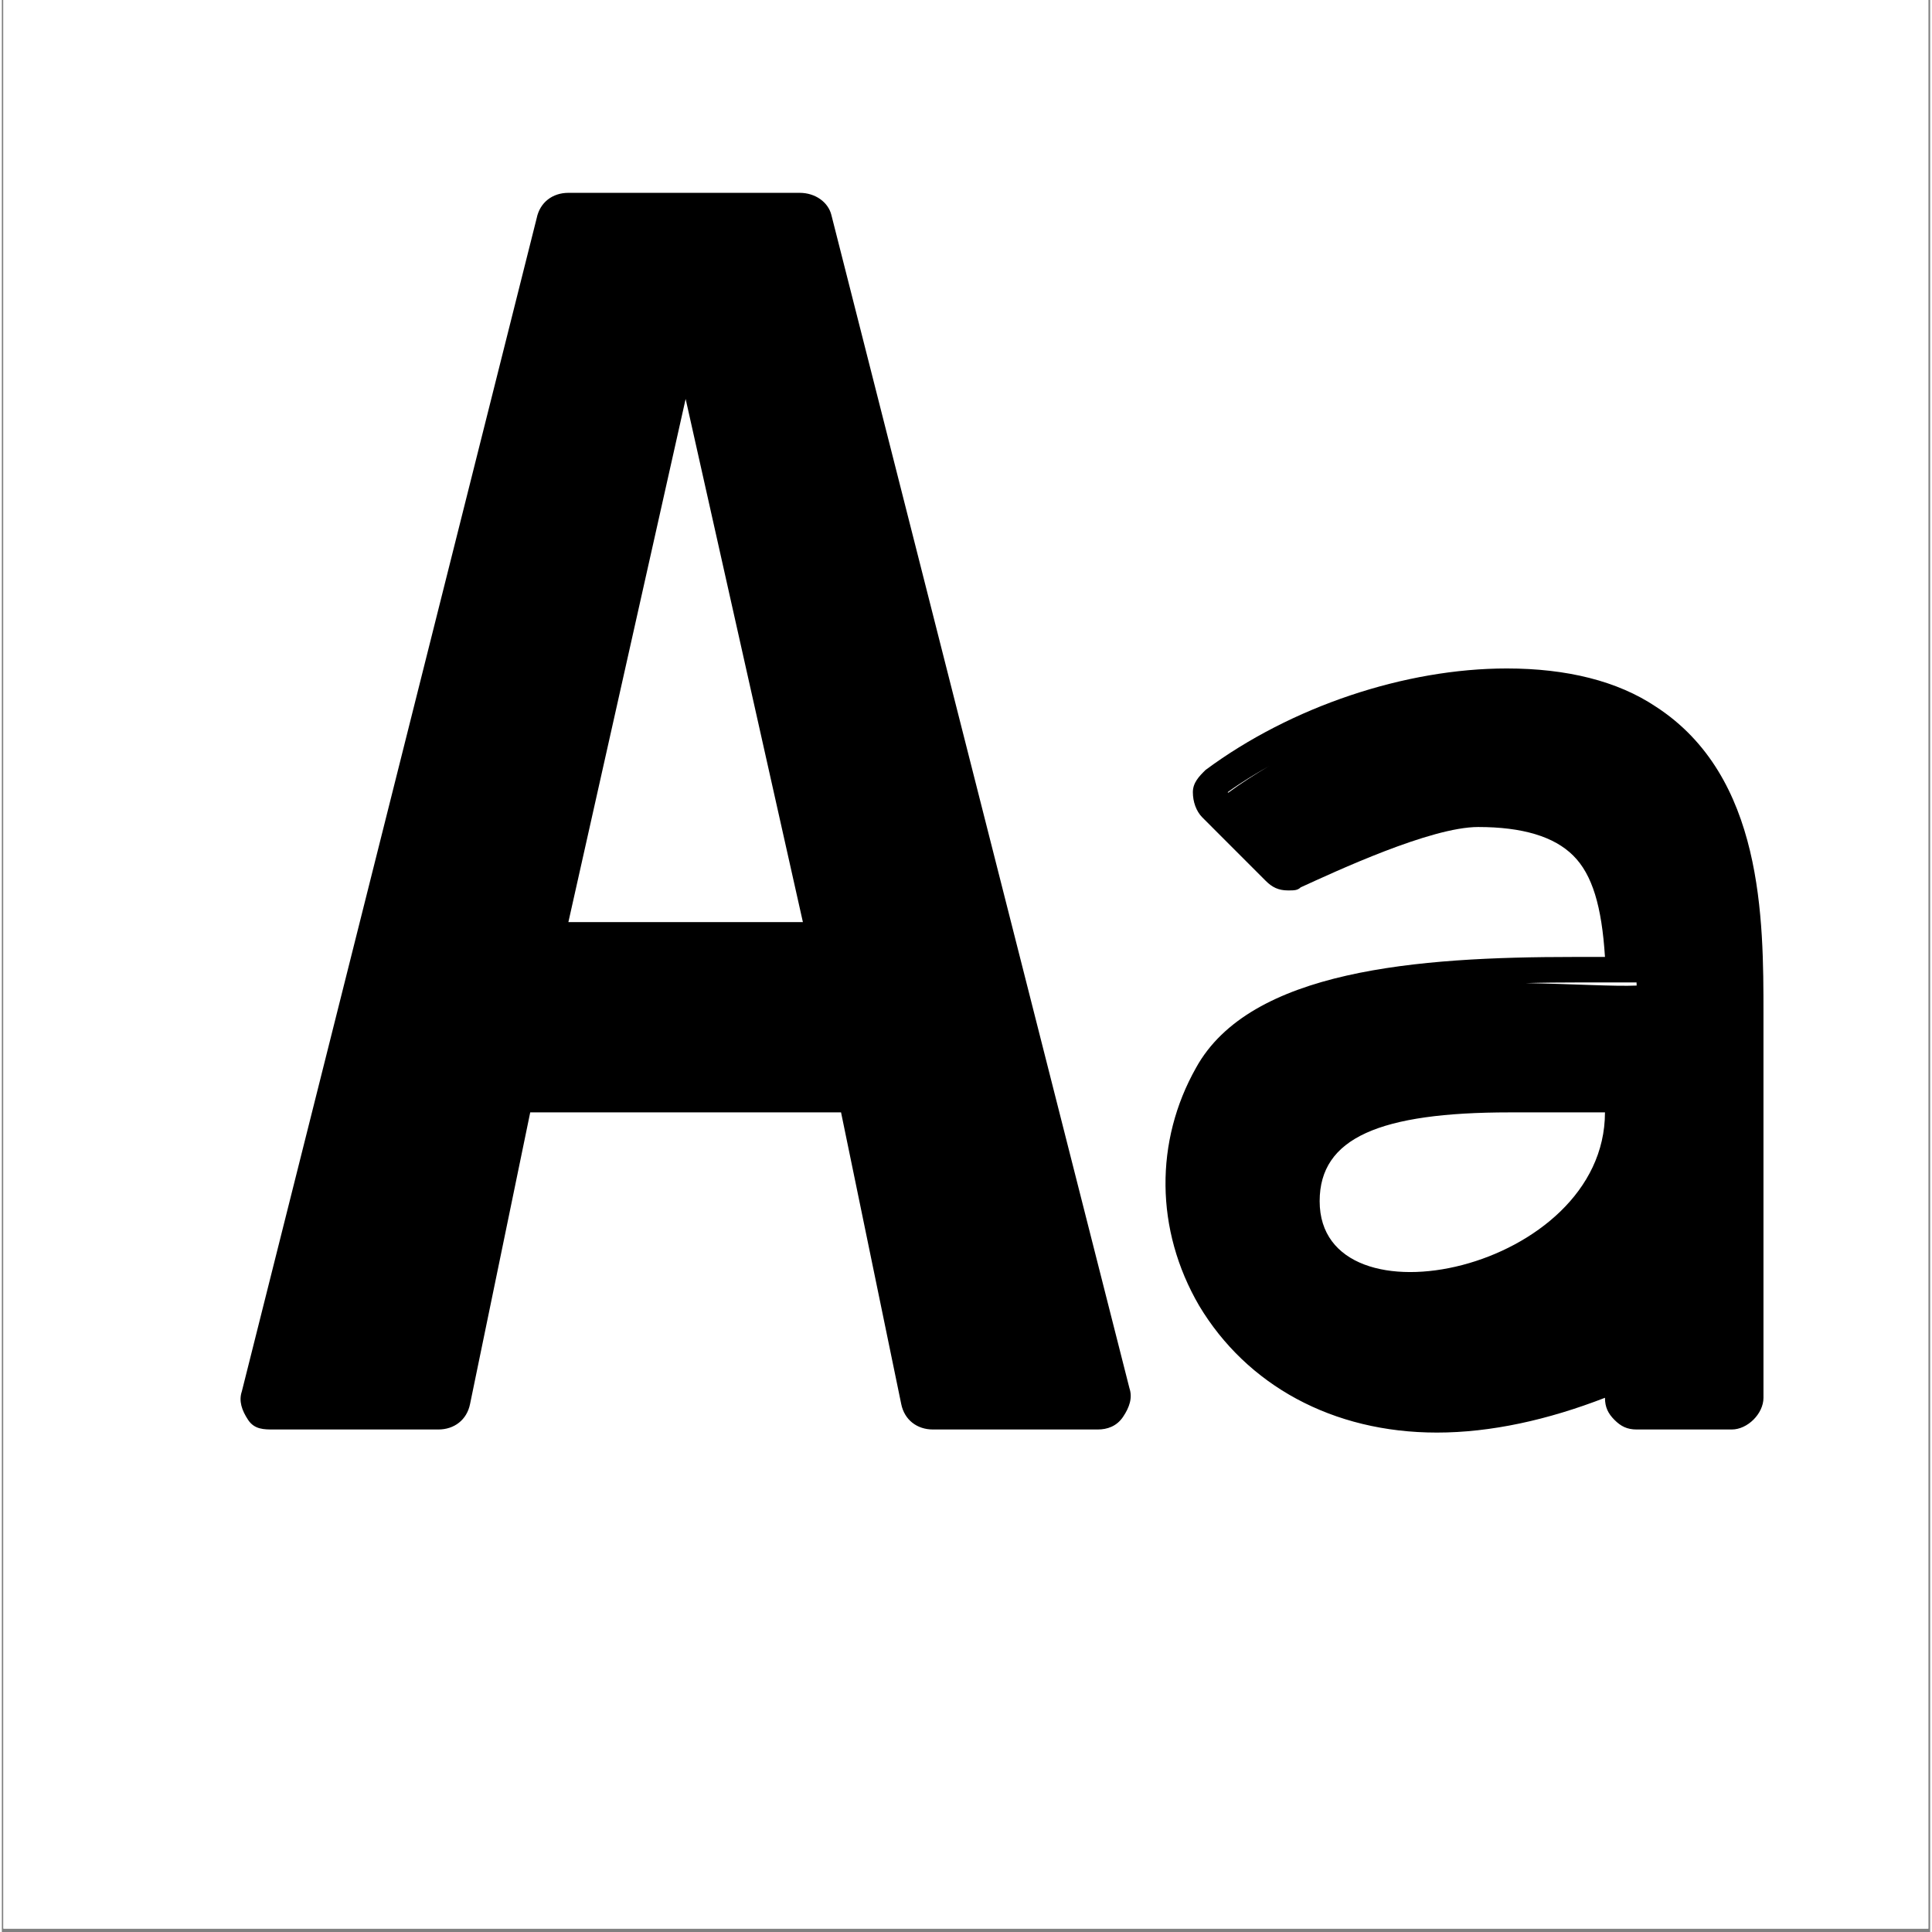 <svg xmlns="http://www.w3.org/2000/svg" xmlns:xlink="http://www.w3.org/1999/xlink" width="378" zoomAndPan="magnify" viewBox="0 0 282.96 283.5" height="378" preserveAspectRatio="xMidYMid meet" version="1.0"><rect x="0" y="0" width="282.96" height="283.5" fill="#808080" stroke="none"/><defs><clipPath id="f0396464a2"><path d="M 0.23 0 L 282.691 0 L 282.691 283 L 0.23 283 Z M 0.23 0 " clip-rule="nonzero"/></clipPath><clipPath id="8812577e8a"><path d="M 35 28.297 L 258.551 28.297 L 258.551 210.227 L 35 210.227 Z M 35 28.297 " clip-rule="nonzero"/></clipPath></defs><g clip-path="url(#f0396464a2)"><path fill="#ffffff" d="M 0.23 0 L 283.23 0 L 283.23 283 L 0.23 283 Z M 0.23 0 " fill-opacity="1" fill-rule="nonzero"/><path fill="#ffffff" d="M 0.23 0 L 283.23 0 L 283.23 283 L 0.23 283 Z M 0.23 0 " fill-opacity="1" fill-rule="nonzero"/></g><g clip-path="url(#8812577e8a)"><path fill="#000000" d="M 83.133 28.297 C 80.805 28.297 78.953 29.695 78.48 32.023 L 35.215 204.18 C 34.742 205.578 35.215 206.961 36.141 208.359 C 37.07 209.762 38.469 209.762 39.867 209.762 L 64.051 209.762 C 66.379 209.762 68.23 208.359 68.703 206.035 L 77.535 163.23 L 123.145 163.23 L 131.977 206.035 C 132.449 208.359 134.301 209.762 136.629 209.762 L 160.812 209.762 C 162.211 209.762 163.609 209.289 164.539 207.887 C 165.465 206.508 165.938 205.109 165.465 203.707 L 121.727 31.551 C 121.273 29.695 119.402 28.297 117.074 28.297 Z M 100.34 58.539 L 117.547 135.312 L 83.133 135.312 Z M 220.832 98.09 C 205.93 98.09 189.195 103.672 176.641 112.977 C 175.695 113.902 174.77 114.848 174.77 116.246 C 174.77 117.629 175.242 119.027 176.168 119.957 L 185.469 129.262 C 186.398 130.188 187.324 130.66 188.723 130.66 C 189.648 130.66 190.121 130.66 190.594 130.207 C 195.699 127.879 209.656 121.355 216.633 121.355 C 223.141 121.355 227.789 122.754 230.59 125.555 C 233.387 128.336 234.77 132.988 235.242 140.422 L 230.59 140.422 C 207.801 140.422 183.145 142.293 175.223 156.707 C 169.188 167.41 169.188 180.441 175.695 191.602 C 182.672 203.234 195.227 210.215 210.582 210.215 C 218.488 210.215 226.863 208.359 235.242 205.109 C 235.242 206.508 235.715 207.434 236.641 208.359 C 237.566 209.289 238.492 209.762 239.891 209.762 L 253.848 209.762 C 256.172 209.762 258.5 207.434 258.5 205.109 L 258.5 148.816 C 258.5 134.859 258.5 113.902 242.672 103.672 C 237.094 99.945 229.664 98.09 220.832 98.09 Z M 189.434 110.523 C 189.23 110.633 189.031 110.742 188.832 110.832 C 189.031 110.742 189.23 110.633 189.434 110.523 Z M 185.98 112.395 C 183.906 113.613 181.891 114.902 179.965 116.32 C 179.945 116.301 179.891 116.246 179.875 116.246 C 181.801 114.848 183.871 113.594 185.98 112.395 Z M 231.043 144.164 L 239.875 144.164 C 239.875 144.309 239.891 144.457 239.891 144.621 C 236.621 144.766 230.57 144.383 223.613 144.258 C 226.246 144.184 228.773 144.164 231.043 144.164 Z M 221.285 163.23 L 235.242 163.23 C 235.242 186.496 193.375 195.348 193.375 176.262 C 193.375 166.957 202.207 163.23 221.285 163.23 Z M 221.285 163.23 " fill-opacity="1" fill-rule="nonzero"/></g></svg>